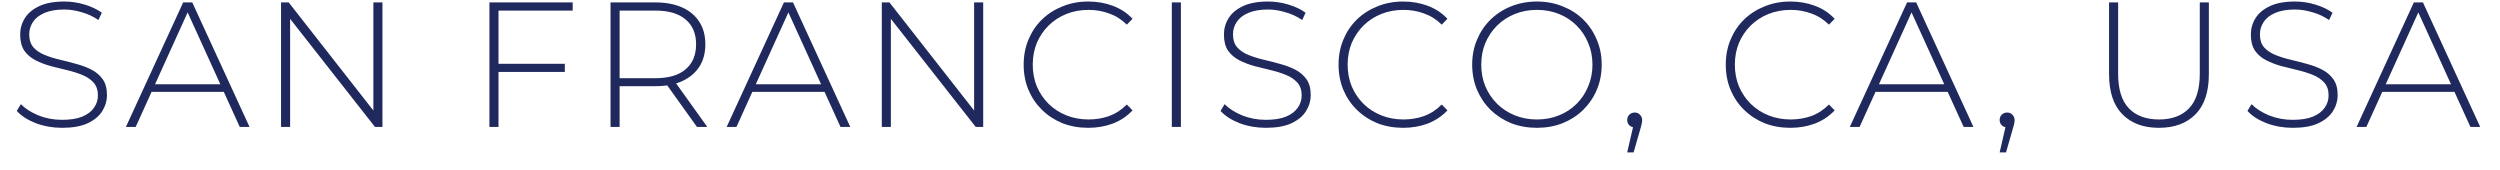 <svg width="103" height="7" viewBox="0 0 103 7" fill="none" xmlns="http://www.w3.org/2000/svg">
<path d="M2.56 5.266C2.179 5.266 1.818 5.203 1.476 5.076C1.139 4.944 0.877 4.775 0.691 4.57L0.86 4.292C1.036 4.472 1.275 4.626 1.578 4.753C1.886 4.875 2.211 4.937 2.553 4.937C2.895 4.937 3.174 4.893 3.389 4.805C3.609 4.712 3.77 4.59 3.872 4.438C3.98 4.287 4.034 4.118 4.034 3.932C4.034 3.713 3.975 3.537 3.858 3.405C3.74 3.273 3.587 3.168 3.396 3.09C3.205 3.012 2.998 2.946 2.773 2.892C2.548 2.838 2.321 2.782 2.091 2.723C1.862 2.66 1.652 2.579 1.461 2.481C1.27 2.383 1.117 2.251 0.999 2.085C0.887 1.914 0.831 1.694 0.831 1.426C0.831 1.181 0.894 0.957 1.021 0.752C1.148 0.546 1.346 0.38 1.615 0.253C1.884 0.126 2.228 0.063 2.648 0.063C2.932 0.063 3.21 0.104 3.484 0.187C3.762 0.27 3.999 0.382 4.195 0.524L4.056 0.825C3.841 0.678 3.609 0.571 3.359 0.502C3.115 0.429 2.878 0.392 2.648 0.392C2.321 0.392 2.05 0.439 1.835 0.532C1.62 0.624 1.461 0.749 1.358 0.905C1.256 1.057 1.204 1.228 1.204 1.419C1.204 1.638 1.261 1.814 1.373 1.946C1.49 2.078 1.644 2.183 1.835 2.261C2.025 2.339 2.235 2.405 2.465 2.459C2.695 2.513 2.922 2.572 3.147 2.635C3.372 2.694 3.579 2.772 3.77 2.87C3.96 2.968 4.114 3.1 4.232 3.265C4.349 3.431 4.407 3.647 4.407 3.911C4.407 4.15 4.341 4.375 4.21 4.585C4.078 4.79 3.875 4.956 3.601 5.083C3.332 5.205 2.986 5.266 2.56 5.266ZM5.187 5.23L7.547 0.099H7.921L10.281 5.23H9.878L7.65 0.334H7.811L5.59 5.23H5.187ZM6.052 3.786L6.177 3.471H9.248L9.372 3.786H6.052ZM11.579 5.23V0.099H11.894L15.551 4.768H15.383V0.099H15.757V5.23H15.449L11.784 0.561H11.953V5.23H11.579ZM20.494 2.628H23.271V2.965H20.494V2.628ZM20.538 5.23H20.164V0.099H23.594V0.436H20.538V5.23ZM25.154 5.23V0.099H26.994C27.424 0.099 27.792 0.168 28.1 0.304C28.408 0.441 28.645 0.639 28.811 0.898C28.978 1.152 29.06 1.462 29.06 1.829C29.06 2.185 28.978 2.493 28.811 2.752C28.645 3.006 28.408 3.204 28.1 3.346C27.792 3.483 27.424 3.551 26.994 3.551H25.359L25.528 3.375V5.23H25.154ZM28.716 5.23L27.382 3.368H27.807L29.141 5.23H28.716ZM25.528 3.397L25.359 3.222H26.994C27.546 3.222 27.964 3.1 28.247 2.855C28.535 2.611 28.679 2.269 28.679 1.829C28.679 1.384 28.535 1.042 28.247 0.803C27.964 0.558 27.546 0.436 26.994 0.436H25.359L25.528 0.253V3.397ZM29.938 5.23L32.298 0.099H32.672L35.032 5.23H34.629L32.401 0.334H32.562L30.341 5.23H29.938ZM30.803 3.786L30.928 3.471H33.999L34.123 3.786H30.803ZM36.33 5.23V0.099H36.645L40.303 4.768H40.134V0.099H40.508V5.23H40.2L36.535 0.561H36.704V5.23H36.33ZM44.835 5.266C44.454 5.266 44.1 5.203 43.773 5.076C43.45 4.944 43.169 4.761 42.93 4.526C42.691 4.292 42.505 4.018 42.373 3.705C42.241 3.388 42.175 3.041 42.175 2.664C42.175 2.288 42.241 1.944 42.373 1.631C42.505 1.313 42.691 1.037 42.93 0.803C43.174 0.568 43.458 0.388 43.78 0.26C44.102 0.129 44.454 0.063 44.835 0.063C45.197 0.063 45.534 0.121 45.847 0.238C46.165 0.356 46.436 0.534 46.66 0.774L46.426 1.015C46.206 0.8 45.962 0.646 45.693 0.554C45.429 0.456 45.148 0.407 44.85 0.407C44.523 0.407 44.217 0.463 43.934 0.576C43.655 0.688 43.411 0.847 43.201 1.052C42.996 1.257 42.834 1.496 42.717 1.77C42.605 2.044 42.549 2.342 42.549 2.664C42.549 2.987 42.605 3.285 42.717 3.559C42.834 3.833 42.996 4.072 43.201 4.277C43.411 4.482 43.655 4.641 43.934 4.753C44.217 4.866 44.523 4.922 44.85 4.922C45.148 4.922 45.429 4.875 45.693 4.783C45.962 4.685 46.206 4.526 46.426 4.306L46.66 4.548C46.436 4.787 46.165 4.969 45.847 5.091C45.534 5.208 45.197 5.266 44.835 5.266ZM48.279 5.23V0.099H48.653V5.23H48.279ZM52.155 5.266C51.774 5.266 51.413 5.203 51.071 5.076C50.733 4.944 50.472 4.775 50.286 4.57L50.455 4.292C50.631 4.472 50.871 4.626 51.173 4.753C51.481 4.875 51.806 4.937 52.148 4.937C52.49 4.937 52.769 4.893 52.984 4.805C53.203 4.712 53.365 4.59 53.467 4.438C53.575 4.287 53.629 4.118 53.629 3.932C53.629 3.713 53.57 3.537 53.453 3.405C53.335 3.273 53.181 3.168 52.991 3.09C52.8 3.012 52.593 2.946 52.368 2.892C52.143 2.838 51.916 2.782 51.686 2.723C51.457 2.66 51.246 2.579 51.056 2.481C50.865 2.383 50.712 2.251 50.594 2.085C50.482 1.914 50.426 1.694 50.426 1.426C50.426 1.181 50.489 0.957 50.616 0.752C50.743 0.546 50.941 0.38 51.21 0.253C51.479 0.126 51.824 0.063 52.243 0.063C52.527 0.063 52.806 0.104 53.079 0.187C53.357 0.27 53.595 0.382 53.79 0.524L53.651 0.825C53.436 0.678 53.203 0.571 52.954 0.502C52.71 0.429 52.473 0.392 52.243 0.392C51.916 0.392 51.645 0.439 51.43 0.532C51.215 0.624 51.056 0.749 50.953 0.905C50.851 1.057 50.799 1.228 50.799 1.419C50.799 1.638 50.856 1.814 50.968 1.946C51.085 2.078 51.239 2.183 51.43 2.261C51.62 2.339 51.831 2.405 52.06 2.459C52.29 2.513 52.517 2.572 52.742 2.635C52.967 2.694 53.174 2.772 53.365 2.87C53.555 2.968 53.709 3.1 53.827 3.265C53.944 3.431 54.002 3.647 54.002 3.911C54.002 4.15 53.936 4.375 53.804 4.585C53.673 4.79 53.47 4.956 53.196 5.083C52.928 5.205 52.581 5.266 52.155 5.266ZM57.809 5.266C57.428 5.266 57.074 5.203 56.747 5.076C56.424 4.944 56.143 4.761 55.904 4.526C55.664 4.292 55.479 4.018 55.347 3.705C55.215 3.388 55.149 3.041 55.149 2.664C55.149 2.288 55.215 1.944 55.347 1.631C55.479 1.313 55.664 1.037 55.904 0.803C56.148 0.568 56.432 0.388 56.754 0.26C57.077 0.129 57.428 0.063 57.809 0.063C58.171 0.063 58.508 0.121 58.821 0.238C59.138 0.356 59.409 0.534 59.635 0.774L59.4 1.015C59.18 0.8 58.936 0.646 58.667 0.554C58.403 0.456 58.122 0.407 57.824 0.407C57.496 0.407 57.191 0.463 56.908 0.576C56.63 0.688 56.385 0.847 56.175 1.052C55.97 1.257 55.809 1.496 55.691 1.77C55.579 2.044 55.523 2.342 55.523 2.664C55.523 2.987 55.579 3.285 55.691 3.559C55.809 3.833 55.97 4.072 56.175 4.277C56.385 4.482 56.63 4.641 56.908 4.753C57.191 4.866 57.496 4.922 57.824 4.922C58.122 4.922 58.403 4.875 58.667 4.783C58.936 4.685 59.18 4.526 59.4 4.306L59.635 4.548C59.409 4.787 59.138 4.969 58.821 5.091C58.508 5.208 58.171 5.266 57.809 5.266ZM63.322 5.266C62.941 5.266 62.587 5.203 62.26 5.076C61.937 4.944 61.654 4.761 61.409 4.526C61.17 4.287 60.984 4.011 60.852 3.698C60.72 3.38 60.654 3.036 60.654 2.664C60.654 2.293 60.72 1.951 60.852 1.638C60.984 1.321 61.17 1.045 61.409 0.81C61.654 0.571 61.937 0.388 62.26 0.26C62.587 0.129 62.941 0.063 63.322 0.063C63.703 0.063 64.055 0.129 64.378 0.26C64.705 0.388 64.989 0.568 65.228 0.803C65.467 1.037 65.653 1.313 65.785 1.631C65.922 1.944 65.99 2.288 65.99 2.664C65.99 3.041 65.922 3.388 65.785 3.705C65.653 4.018 65.467 4.292 65.228 4.526C64.989 4.761 64.705 4.944 64.378 5.076C64.055 5.203 63.703 5.266 63.322 5.266ZM63.322 4.922C63.65 4.922 63.953 4.866 64.231 4.753C64.51 4.641 64.751 4.482 64.957 4.277C65.162 4.072 65.321 3.833 65.433 3.559C65.55 3.285 65.609 2.987 65.609 2.664C65.609 2.337 65.55 2.039 65.433 1.77C65.321 1.496 65.162 1.257 64.957 1.052C64.751 0.847 64.51 0.688 64.231 0.576C63.953 0.463 63.65 0.407 63.322 0.407C62.995 0.407 62.692 0.463 62.413 0.576C62.135 0.688 61.89 0.847 61.681 1.052C61.475 1.257 61.314 1.496 61.197 1.77C61.084 2.039 61.028 2.337 61.028 2.664C61.028 2.987 61.084 3.285 61.197 3.559C61.314 3.833 61.475 4.072 61.681 4.277C61.89 4.482 62.135 4.641 62.413 4.753C62.692 4.866 62.995 4.922 63.322 4.922ZM67.041 6.278L67.327 5.039L67.363 5.252C67.271 5.252 67.192 5.222 67.129 5.164C67.07 5.105 67.041 5.032 67.041 4.944C67.041 4.856 67.07 4.783 67.129 4.724C67.192 4.665 67.266 4.636 67.349 4.636C67.441 4.636 67.515 4.668 67.569 4.731C67.627 4.79 67.657 4.861 67.657 4.944C67.657 4.978 67.654 5.013 67.649 5.047C67.644 5.081 67.637 5.115 67.627 5.149C67.617 5.183 67.605 5.227 67.591 5.281L67.305 6.278H67.041ZM73.763 5.266C73.381 5.266 73.027 5.203 72.7 5.076C72.377 4.944 72.096 4.761 71.857 4.526C71.617 4.292 71.432 4.018 71.3 3.705C71.168 3.388 71.102 3.041 71.102 2.664C71.102 2.288 71.168 1.944 71.3 1.631C71.432 1.313 71.617 1.037 71.857 0.803C72.101 0.568 72.385 0.388 72.707 0.26C73.03 0.129 73.381 0.063 73.763 0.063C74.124 0.063 74.461 0.121 74.774 0.238C75.091 0.356 75.362 0.534 75.588 0.774L75.353 1.015C75.133 0.8 74.889 0.646 74.62 0.554C74.356 0.456 74.075 0.407 73.777 0.407C73.449 0.407 73.144 0.463 72.861 0.576C72.582 0.688 72.338 0.847 72.128 1.052C71.923 1.257 71.762 1.496 71.644 1.77C71.532 2.044 71.476 2.342 71.476 2.664C71.476 2.987 71.532 3.285 71.644 3.559C71.762 3.833 71.923 4.072 72.128 4.277C72.338 4.482 72.582 4.641 72.861 4.753C73.144 4.866 73.449 4.922 73.777 4.922C74.075 4.922 74.356 4.875 74.62 4.783C74.889 4.685 75.133 4.526 75.353 4.306L75.588 4.548C75.362 4.787 75.091 4.969 74.774 5.091C74.461 5.208 74.124 5.266 73.763 5.266ZM76.212 5.23L78.572 0.099H78.946L81.306 5.23H80.903L78.675 0.334H78.836L76.615 5.23H76.212ZM77.077 3.786L77.202 3.471H80.273L80.397 3.786H77.077ZM82.386 6.278L82.671 5.039L82.708 5.252C82.615 5.252 82.537 5.222 82.474 5.164C82.415 5.105 82.386 5.032 82.386 4.944C82.386 4.856 82.415 4.783 82.474 4.724C82.537 4.665 82.61 4.636 82.693 4.636C82.786 4.636 82.859 4.668 82.913 4.731C82.972 4.79 83.001 4.861 83.001 4.944C83.001 4.978 82.999 5.013 82.994 5.047C82.989 5.081 82.982 5.115 82.972 5.149C82.962 5.183 82.95 5.227 82.935 5.281L82.649 6.278H82.386ZM88.945 5.266C88.31 5.266 87.809 5.081 87.443 4.709C87.076 4.338 86.893 3.786 86.893 3.053V0.099H87.267V3.038C87.267 3.679 87.413 4.152 87.707 4.46C88 4.768 88.416 4.922 88.953 4.922C89.486 4.922 89.898 4.768 90.191 4.46C90.485 4.152 90.631 3.679 90.631 3.038V0.099H91.005V3.053C91.005 3.786 90.822 4.338 90.455 4.709C90.089 5.081 89.586 5.266 88.945 5.266ZM94.464 5.266C94.083 5.266 93.722 5.203 93.38 5.076C93.043 4.944 92.781 4.775 92.595 4.57L92.764 4.292C92.94 4.472 93.179 4.626 93.482 4.753C93.79 4.875 94.115 4.937 94.457 4.937C94.799 4.937 95.078 4.893 95.293 4.805C95.513 4.712 95.674 4.59 95.776 4.438C95.884 4.287 95.938 4.118 95.938 3.932C95.938 3.713 95.879 3.537 95.762 3.405C95.644 3.273 95.49 3.168 95.3 3.09C95.109 3.012 94.902 2.946 94.677 2.892C94.452 2.838 94.225 2.782 93.995 2.723C93.766 2.66 93.556 2.579 93.365 2.481C93.174 2.383 93.02 2.251 92.903 2.085C92.791 1.914 92.735 1.694 92.735 1.426C92.735 1.181 92.798 0.957 92.925 0.752C93.052 0.546 93.25 0.38 93.519 0.253C93.787 0.126 94.132 0.063 94.552 0.063C94.836 0.063 95.114 0.104 95.388 0.187C95.666 0.27 95.904 0.382 96.099 0.524L95.96 0.825C95.744 0.678 95.513 0.571 95.263 0.502C95.019 0.429 94.782 0.392 94.552 0.392C94.225 0.392 93.954 0.439 93.739 0.532C93.524 0.624 93.365 0.749 93.262 0.905C93.16 1.057 93.109 1.228 93.109 1.419C93.109 1.638 93.165 1.814 93.277 1.946C93.394 2.078 93.548 2.183 93.739 2.261C93.929 2.339 94.139 2.405 94.369 2.459C94.599 2.513 94.826 2.572 95.051 2.635C95.275 2.694 95.483 2.772 95.674 2.87C95.864 2.968 96.018 3.1 96.135 3.265C96.253 3.431 96.311 3.647 96.311 3.911C96.311 4.15 96.246 4.375 96.114 4.585C95.982 4.79 95.779 4.956 95.505 5.083C95.237 5.205 94.889 5.266 94.464 5.266ZM97.091 5.23L99.451 0.099H99.825L102.185 5.23H101.782L99.554 0.334H99.715L97.494 5.23H97.091ZM97.956 3.786L98.08 3.471H101.151L101.276 3.786H97.956Z" fill="#1F295D"/>
</svg>
